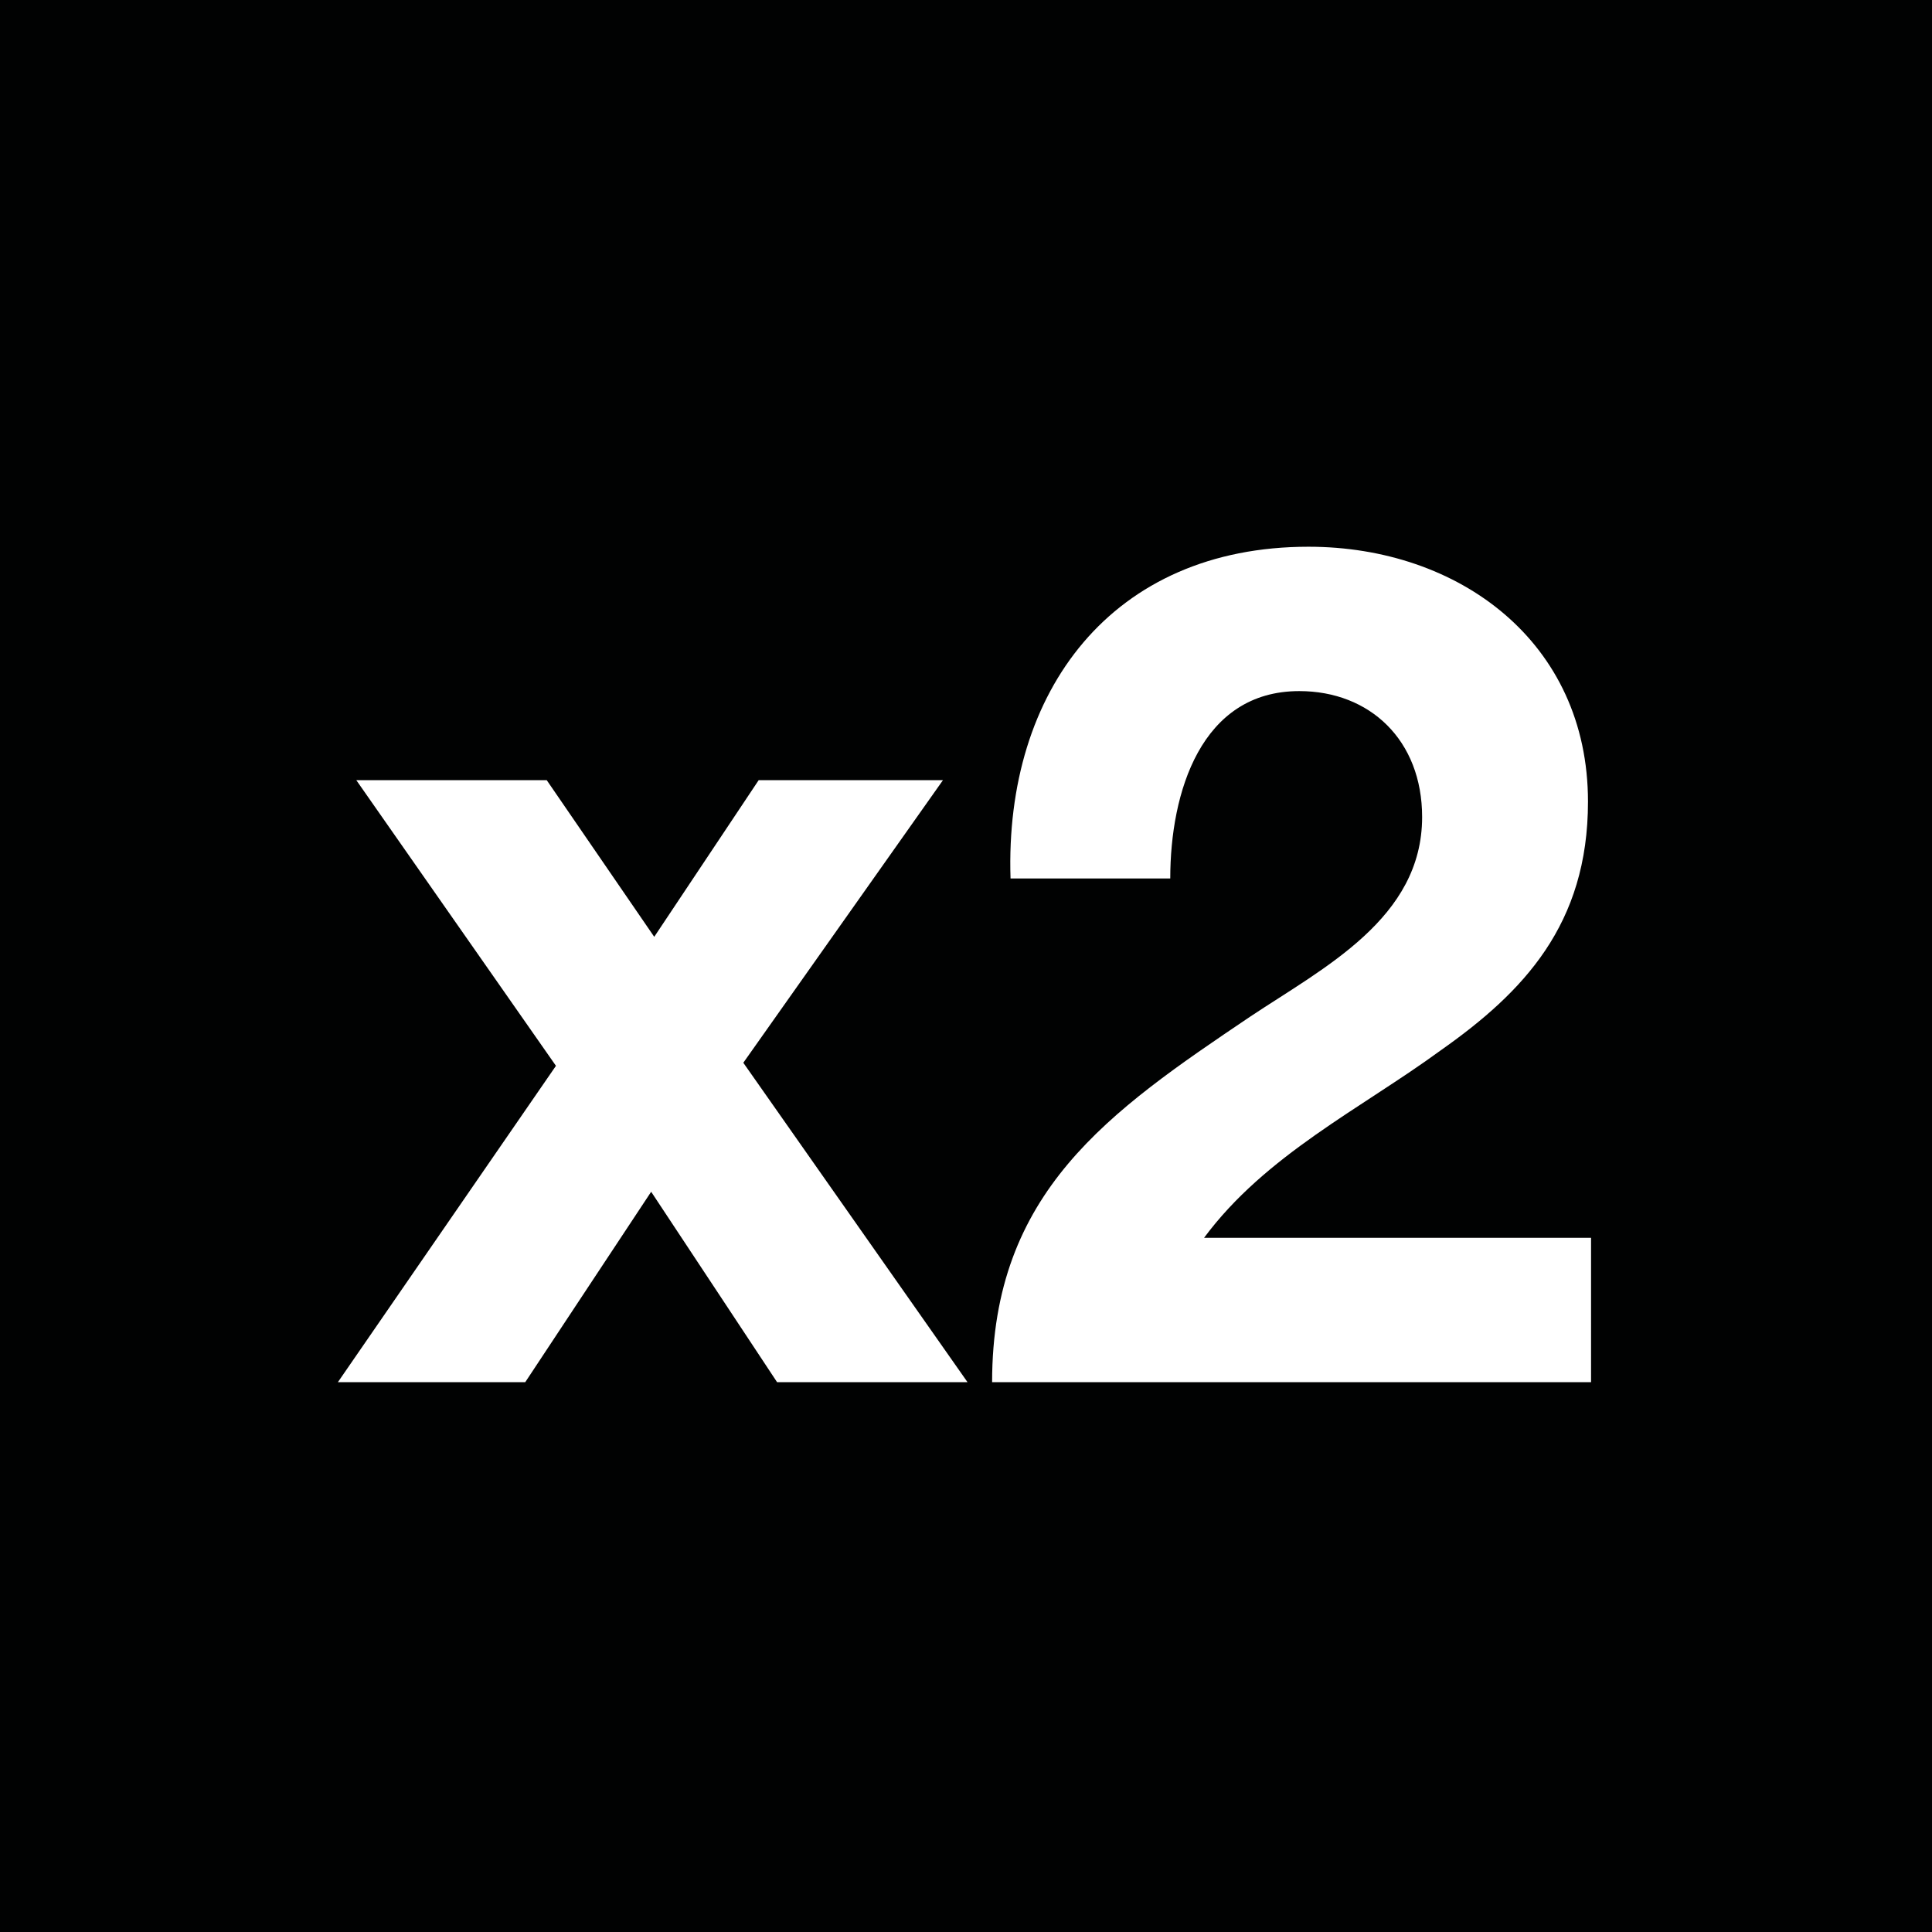 <?xml version="1.0" encoding="utf-8"?>
<!-- Generator: Adobe Illustrator 22.1.0, SVG Export Plug-In . SVG Version: 6.00 Build 0)  -->
<svg version="1.1" id="Capa_1" xmlns="http://www.w3.org/2000/svg" xmlns:xlink="http://www.w3.org/1999/xlink" x="0px" y="0px"
	 viewBox="0 0 62.9 62.9" style="enable-background:new 0 0 62.9 62.9;" xml:space="preserve">
<style type="text/css">
	.st0{fill:#010202;}
</style>
<path class="st0" d="M0,0v62.9h62.9V0H0z M25.3,45l-4.1-6.2L17.1,45H11l7.1-10.3l-6.5-9.3h6.2l3.5,5.1l3.4-5.1h6l-6.5,9.2L31.5,45
	H25.3z M51.8,45H32.3c0-6.2,3.8-8.8,8.4-11.9c2.4-1.6,5.6-3.2,5.6-6.5c0-2.5-1.7-4.1-4-4.1c-3.2,0-4.2,3.3-4.2,6.1h-5.2
	c-0.2-6.1,3.3-10.8,9.7-10.8c4.9,0,9.1,3.1,9.1,8.3c0,4-2.1,6.2-4.8,8.1c-2.6,1.9-5.7,3.4-7.7,6.1h12.6V45z"/>
</svg>
